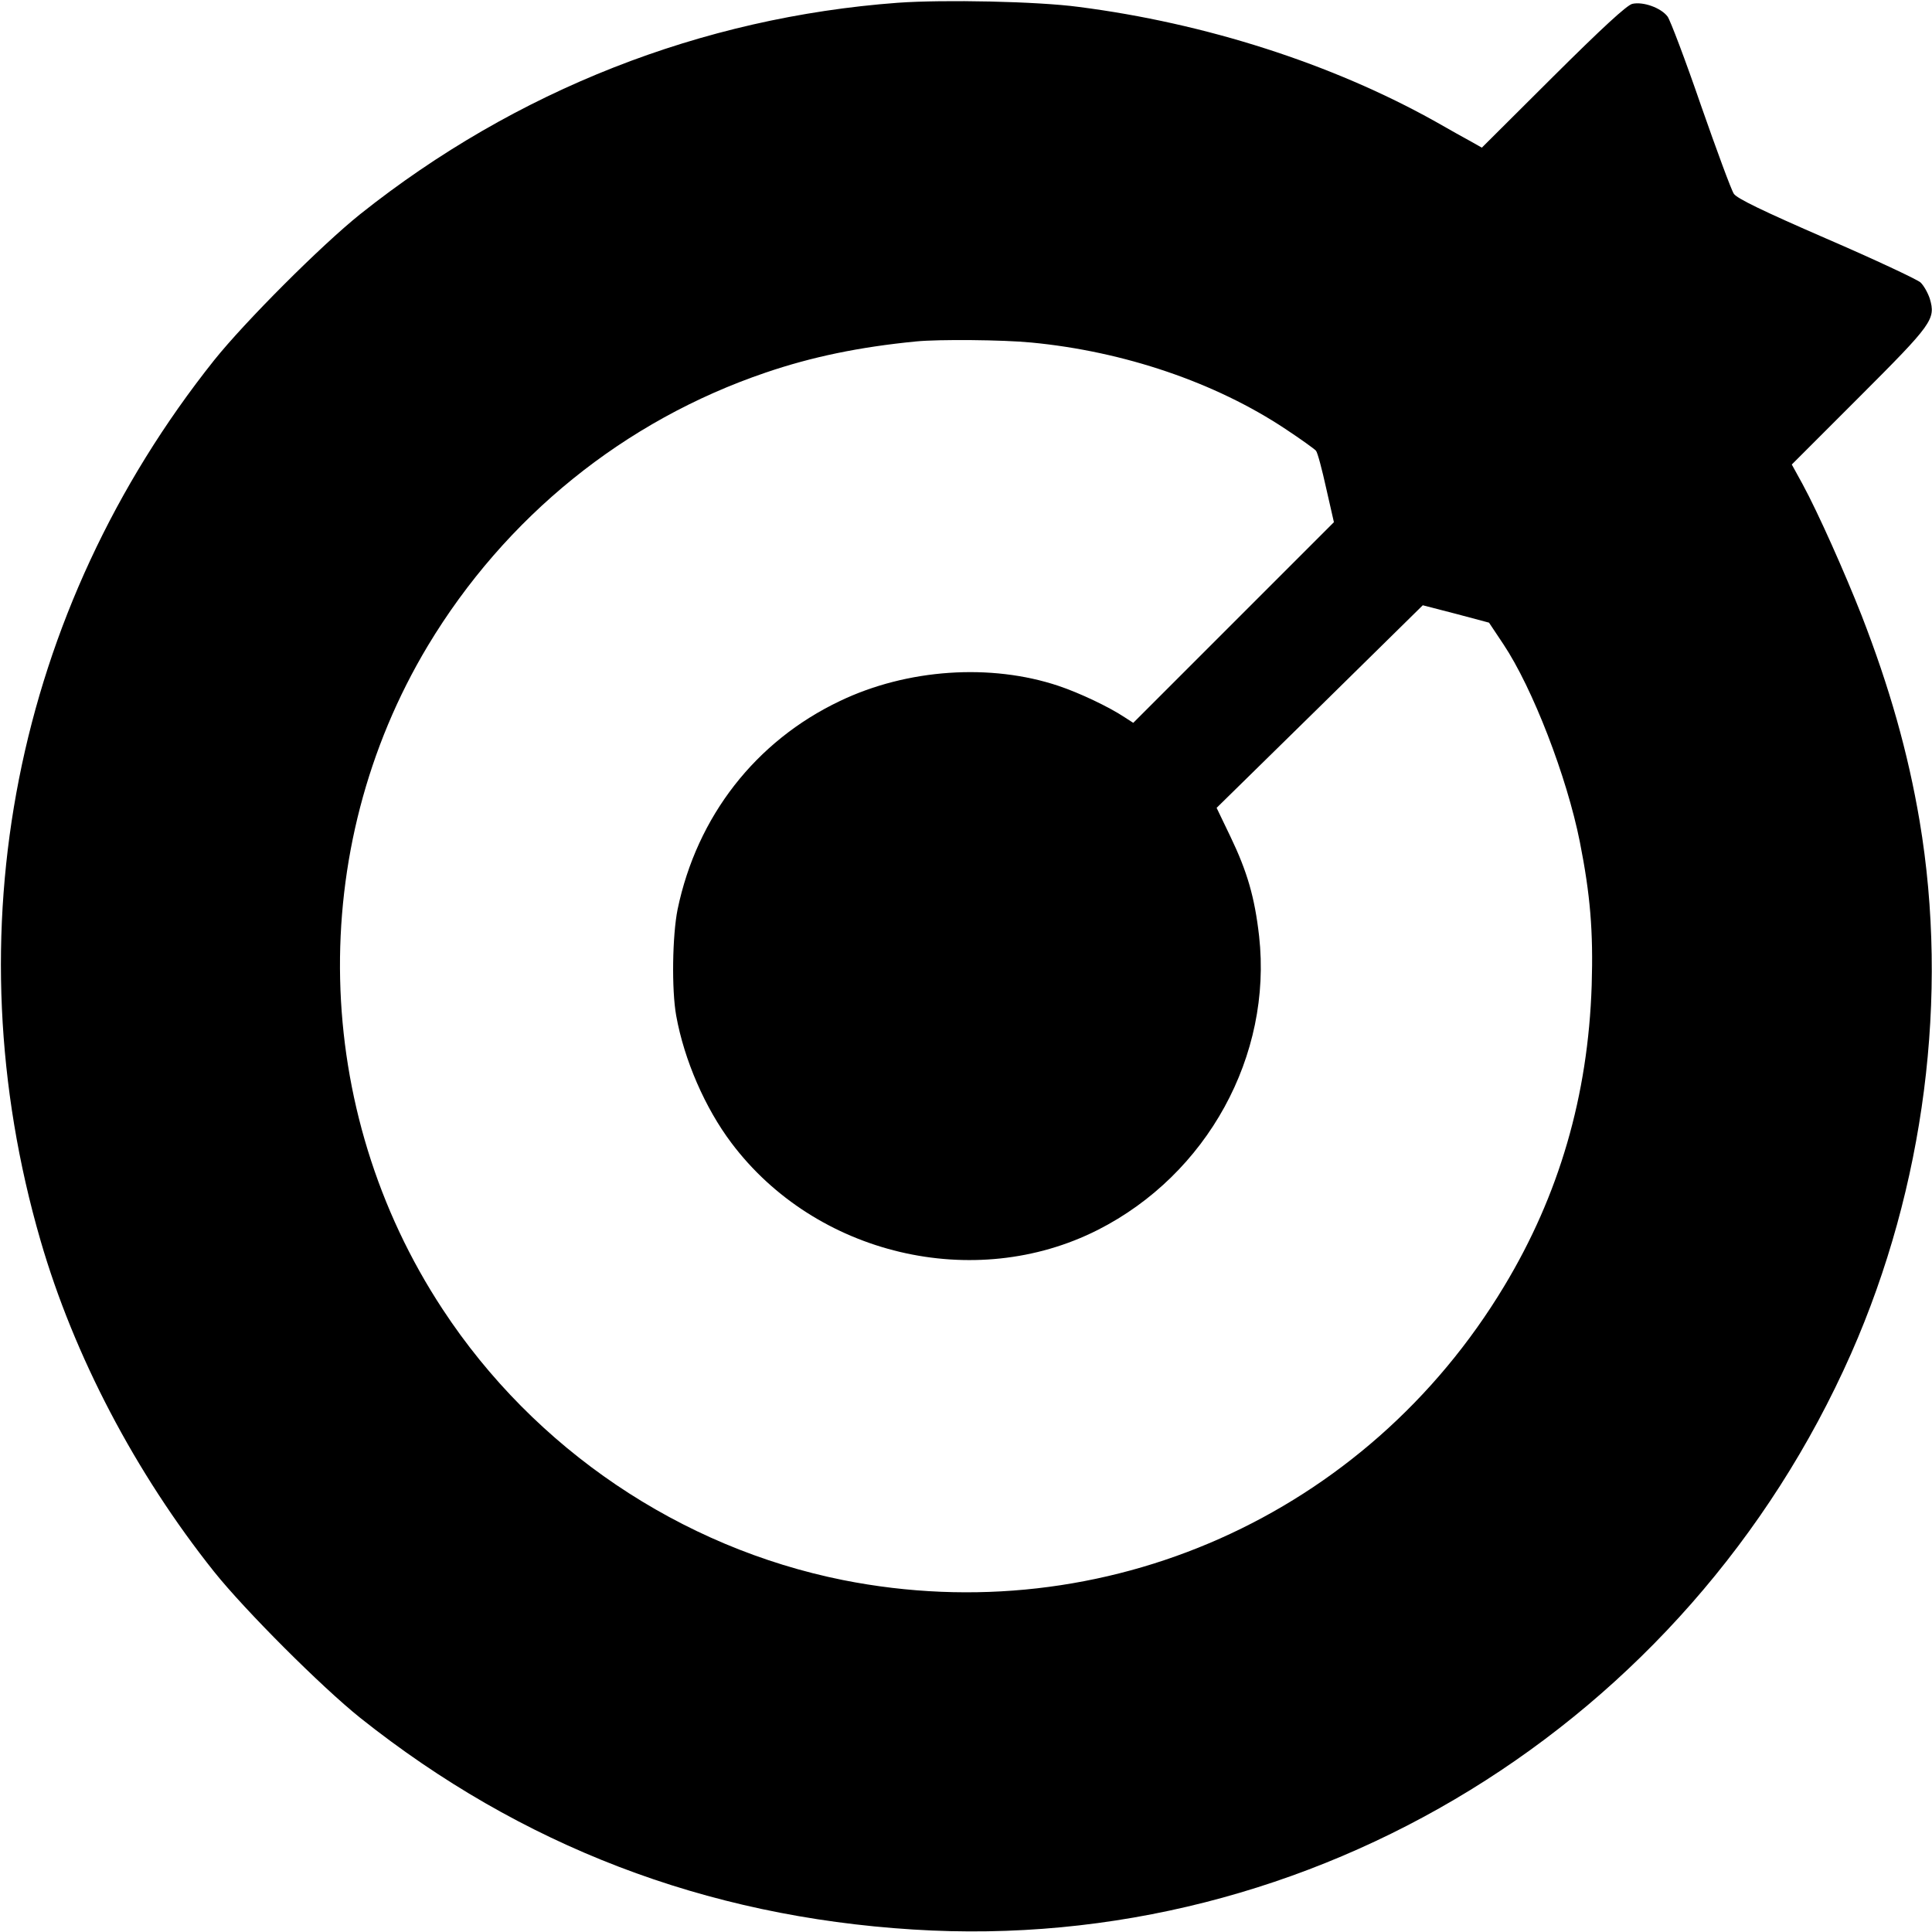 <?xml version="1.0" standalone="no"?>
<!DOCTYPE svg PUBLIC "-//W3C//DTD SVG 20010904//EN"
 "http://www.w3.org/TR/2001/REC-SVG-20010904/DTD/svg10.dtd">
<svg version="1.0" xmlns="http://www.w3.org/2000/svg"
 width="700pt" height="700pt" viewBox="0 0 700 700"
 preserveAspectRatio="xMidYMid meet">
<g transform="translate(0,700) scale(0.1,-0.1)"
fill="#000000" stroke="none">
<path d="M3253 6990 c-712 -53 -1384 -317 -1948 -766 -141 -113 -416 -388
-529 -529 -723 -908 -953 -2074 -629 -3190 121 -417 343 -841 629 -1200 113
-141 388 -416 529 -529 583 -464 1250 -720 2003 -767 1446 -92 2805 744 3399
2087 266 603 355 1295 248 1930 -42 248 -109 484 -210 744 -61 155 -158 373
-214 476 l-39 71 244 244 c266 266 278 282 256 357 -7 21 -22 48 -34 59 -13
11 -166 83 -342 159 -230 100 -323 145 -334 162 -9 13 -62 157 -119 320 -56
163 -111 308 -121 322 -24 32 -89 55 -128 46 -20 -5 -110 -88 -287 -264 l-258
-257 -37 21 c-20 11 -80 44 -132 74 -374 209 -832 356 -1292 415 -149 20 -488
27 -655 15z m483 -1231 c337 -32 668 -145 921 -313 56 -37 106 -73 111 -79 6
-7 22 -68 37 -136 l28 -123 -364 -364 -363 -363 -31 20 c-57 38 -165 89 -240
114 -245 82 -548 62 -792 -55 -305 -145 -518 -418 -588 -755 -19 -95 -22 -291
-5 -385 29 -161 105 -335 200 -461 305 -406 880 -542 1328 -315 396 201 632
631 584 1064 -16 141 -43 234 -104 361 l-50 104 374 367 373 367 120 -31 120
-32 52 -78 c106 -159 230 -480 277 -716 38 -192 49 -324 43 -520 -13 -400
-118 -760 -317 -1090 -500 -831 -1449 -1253 -2395 -1065 -590 118 -1119 475
-1451 981 -476 723 -497 1665 -54 2404 281 467 712 816 1224 990 167 57 340
93 546 113 81 8 314 6 416 -4z"/>
</g>
</svg>
